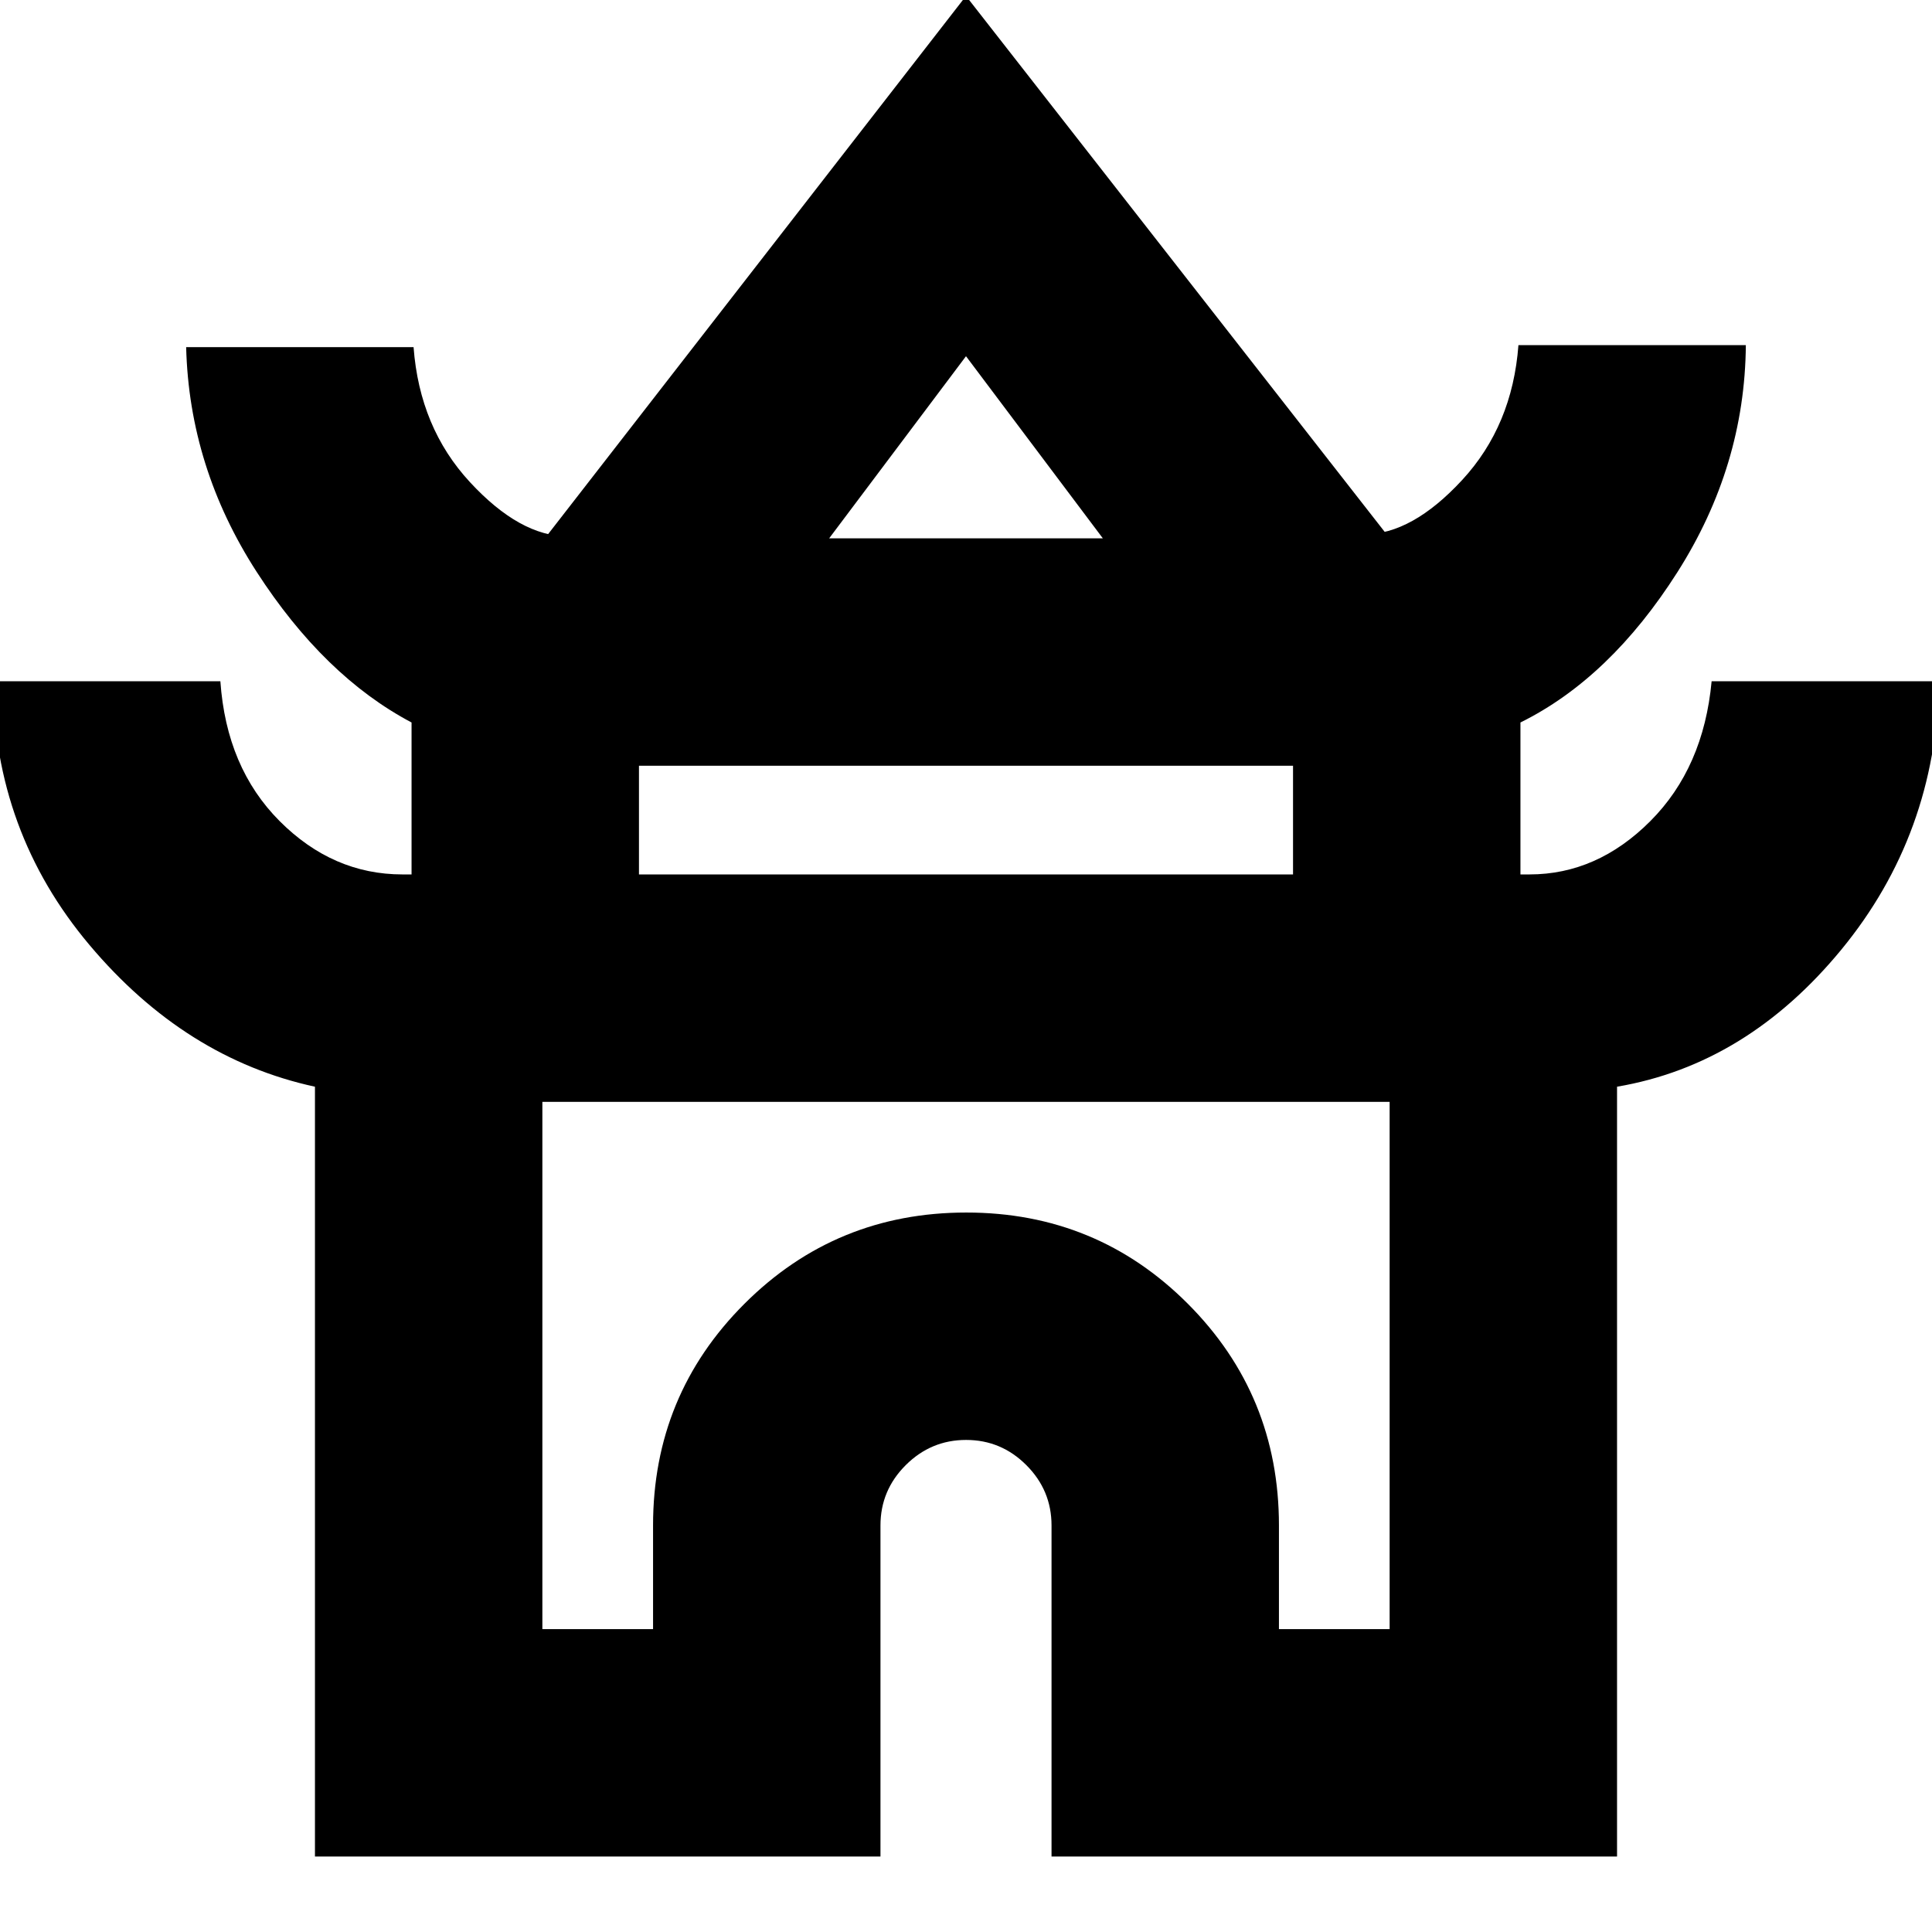 <svg xmlns="http://www.w3.org/2000/svg" height="20" viewBox="0 -960 960 960" width="20"><path d="M156.5-37.5v-382.52Q92-434 44.5-490.4-3-546.8-3.5-621.5h113q3 43 29.45 69.5 26.44 26.5 61.05 26.5h4.5V-601q-43.5-23-77-74.9-33.5-51.9-35-111.6h113q3 40 27.95 67 24.94 27 48.55 27h-10.5L480-962l209 267.5h-11q23.61 0 48.55-27 24.95-27 27.95-67h113q-.5 60.1-34 112.8-33.5 52.7-78 74.7v75.5h4.5q33.61 0 60.05-26.5 26.45-26.5 30.45-69.5h113Q962-545.4 915-488.2q-47 57.2-111.5 68.18V-37.5h-281V-202q0-17.46-12.51-29.98-12.5-12.52-29.95-12.52-17.44 0-29.99 12.52Q437.5-219.46 437.5-202v164.5h-281Zm255.5-655h136L480-783l-68 90.5Zm-94.5 167h325v-54h-325v54Zm-48 375h55V-202q0-64.79 45.4-110.15 45.39-45.35 110.25-45.35 64.85 0 110.1 45.35Q635.5-266.79 635.5-202v51.5h55v-262h-421v262Zm210.5-261Zm.5-283Zm-.5 170Z"/></svg>